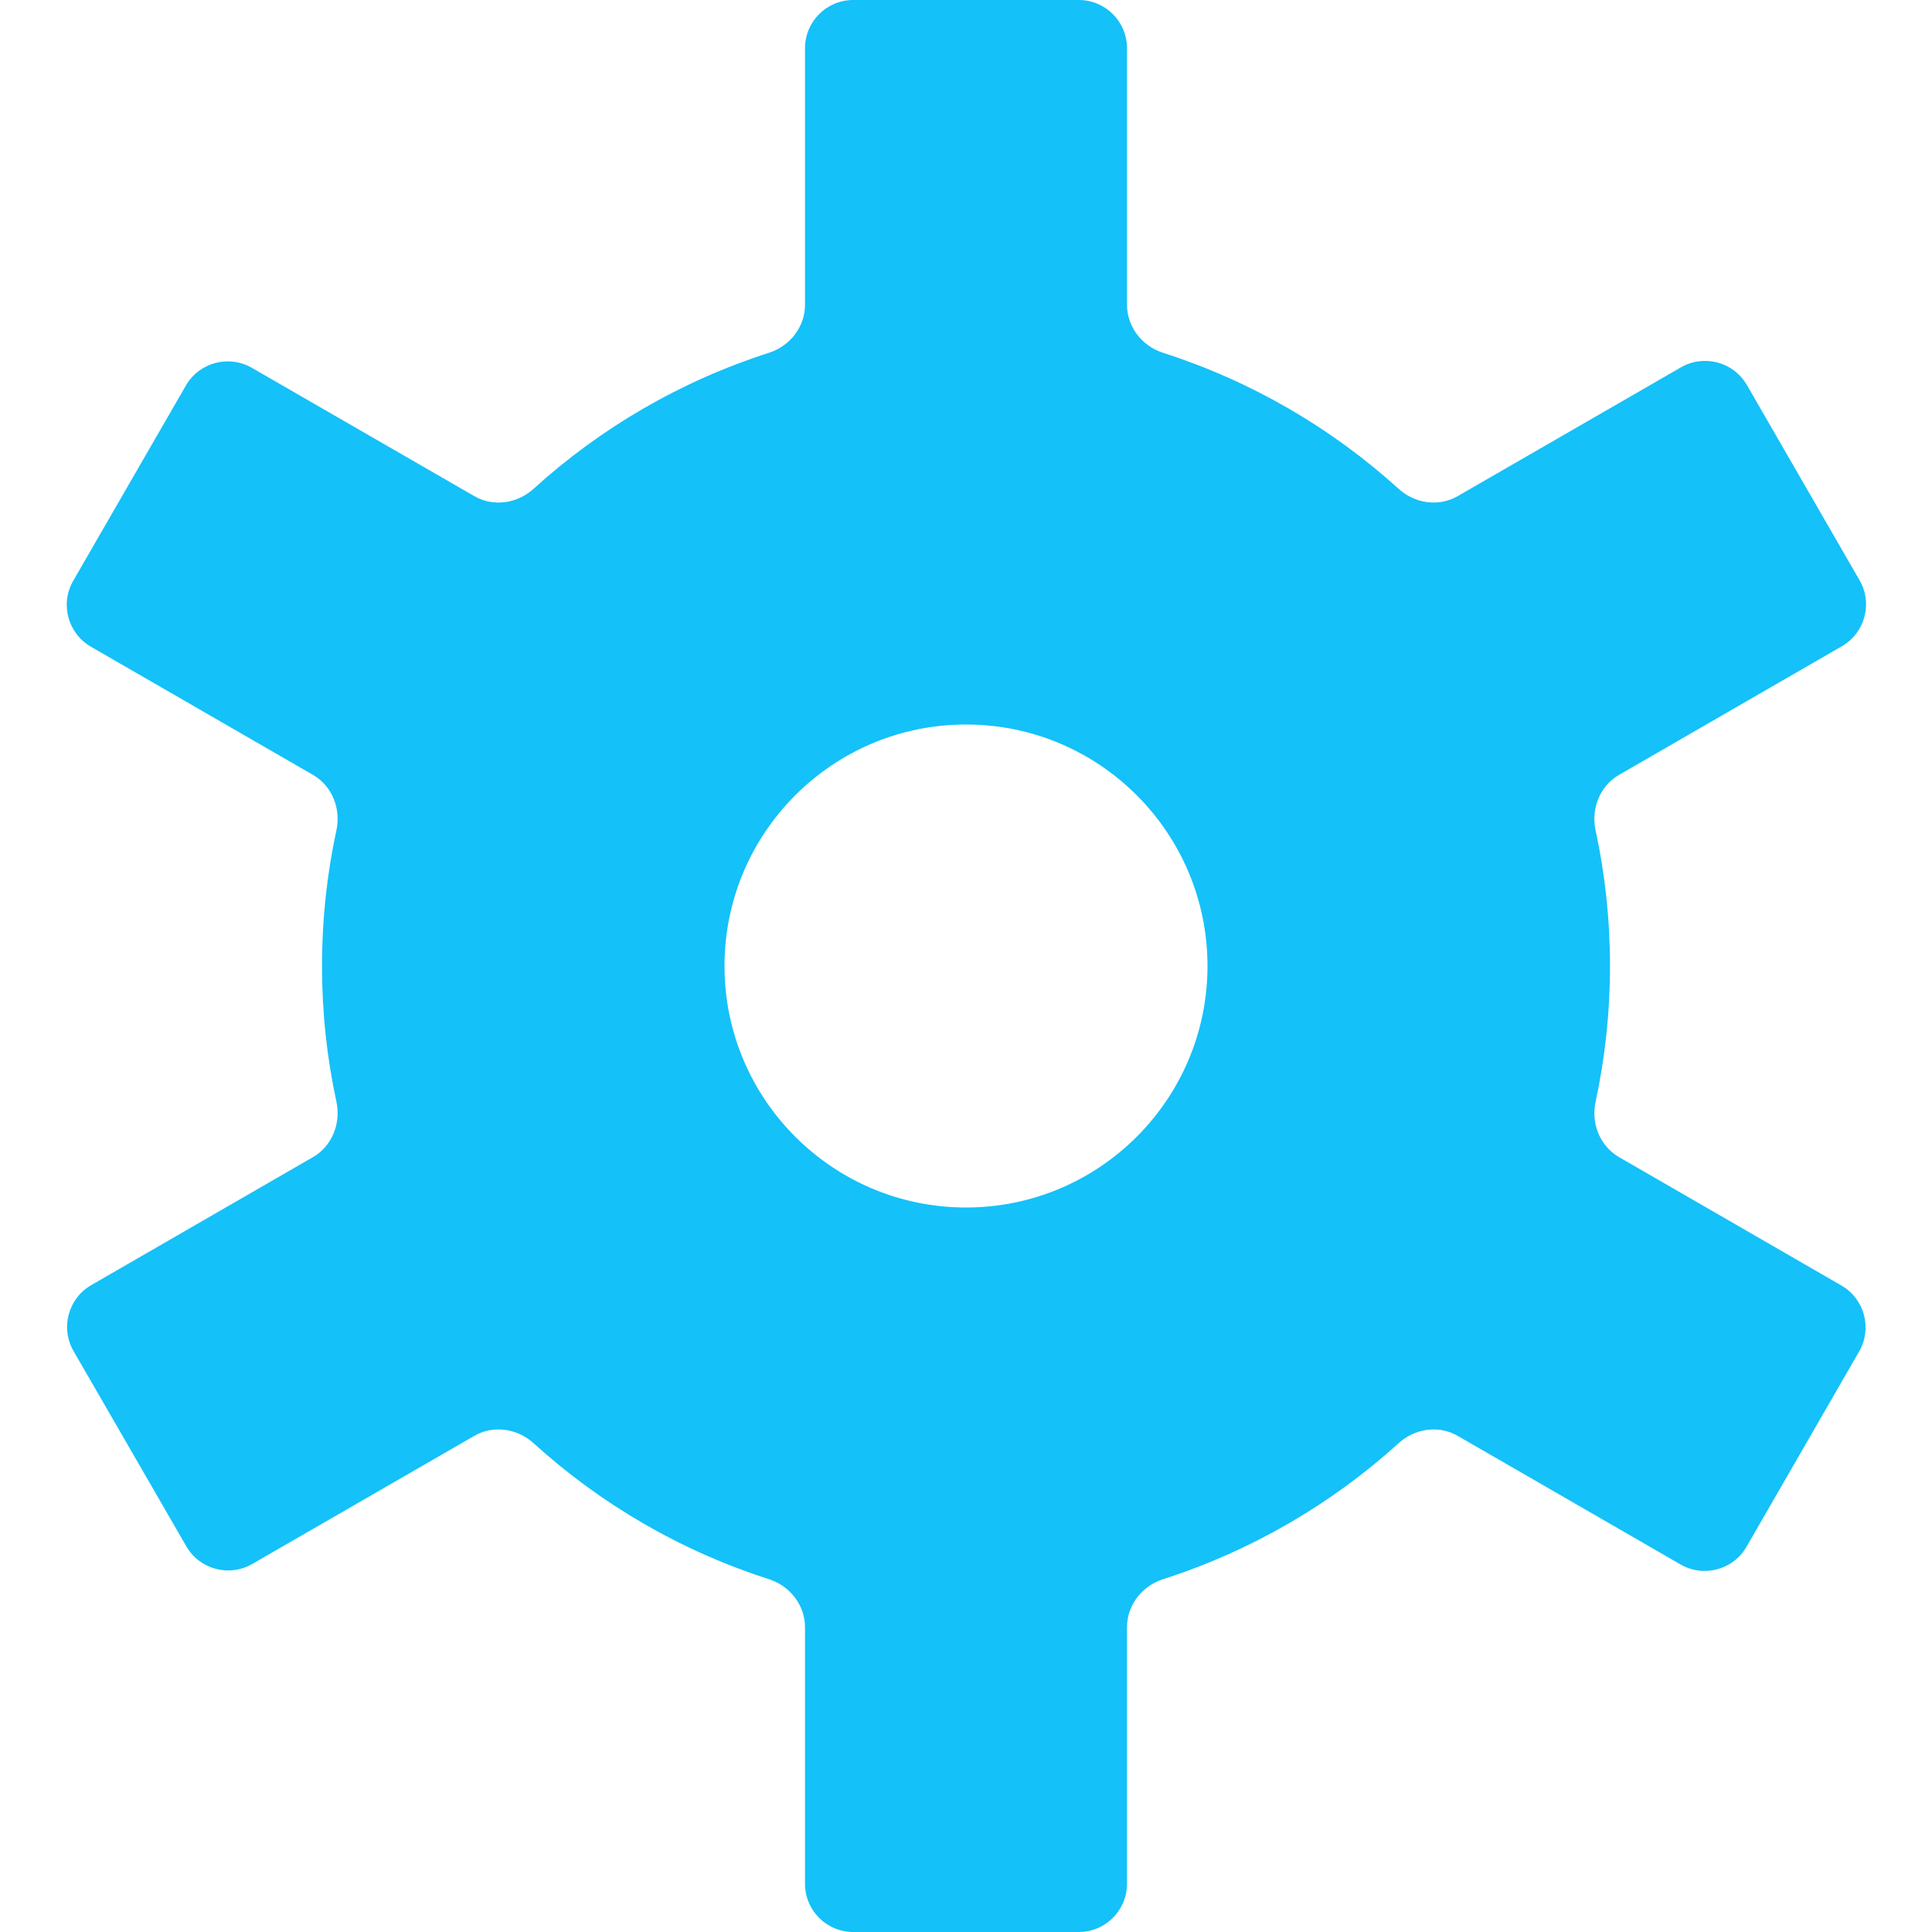 <svg width="12" height="12" viewBox="0 0 12 12" fill="none" xmlns="http://www.w3.org/2000/svg">
<path fill-rule="evenodd" clip-rule="evenodd" d="M5 0.3C5 0.134 5.134 0 5.3 0H6.7C6.866 0 7 0.134 7 0.3V1.893C7 2.03 7.093 2.149 7.223 2.191C7.772 2.367 8.27 2.658 8.687 3.036C8.788 3.128 8.937 3.15 9.055 3.081L10.44 2.282C10.584 2.199 10.767 2.248 10.85 2.391L11.55 3.604C11.633 3.747 11.584 3.931 11.44 4.014L10.056 4.813C9.938 4.881 9.882 5.021 9.91 5.155C9.969 5.427 10 5.71 10 6C10 6.29 9.969 6.573 9.91 6.846C9.882 6.979 9.938 7.119 10.056 7.187L11.438 7.985C11.581 8.068 11.63 8.251 11.547 8.395L10.848 9.607C10.765 9.751 10.581 9.8 10.438 9.717L9.055 8.919C8.937 8.85 8.788 8.872 8.687 8.964C8.27 9.342 7.772 9.633 7.223 9.809C7.093 9.851 7 9.97 7 10.107V11.7C7 11.866 6.866 12 6.7 12H5.3C5.134 12 5 11.866 5 11.7V10.107C5 9.97 4.907 9.851 4.777 9.809C4.228 9.633 3.73 9.342 3.313 8.963C3.212 8.872 3.063 8.85 2.945 8.919L1.567 9.714C1.423 9.797 1.24 9.748 1.157 9.604L0.457 8.392C0.374 8.249 0.423 8.065 0.567 7.982L1.944 7.187C2.062 7.119 2.118 6.979 2.09 6.845C2.031 6.573 2 6.29 2 6C2 5.71 2.031 5.427 2.09 5.155C2.118 5.021 2.062 4.881 1.944 4.813L0.565 4.017C0.421 3.934 0.372 3.75 0.455 3.607L1.155 2.394C1.238 2.251 1.421 2.202 1.565 2.285L2.945 3.081C3.063 3.15 3.212 3.128 3.313 3.037C3.73 2.658 4.228 2.367 4.777 2.191C4.907 2.149 5 2.03 5 1.893V0.3ZM6 7.5C6.828 7.5 7.5 6.828 7.5 6C7.5 5.172 6.828 4.5 6 4.5C5.172 4.5 4.5 5.172 4.5 6C4.5 6.828 5.172 7.5 6 7.5Z" fill="#14c1f9"/>
</svg>